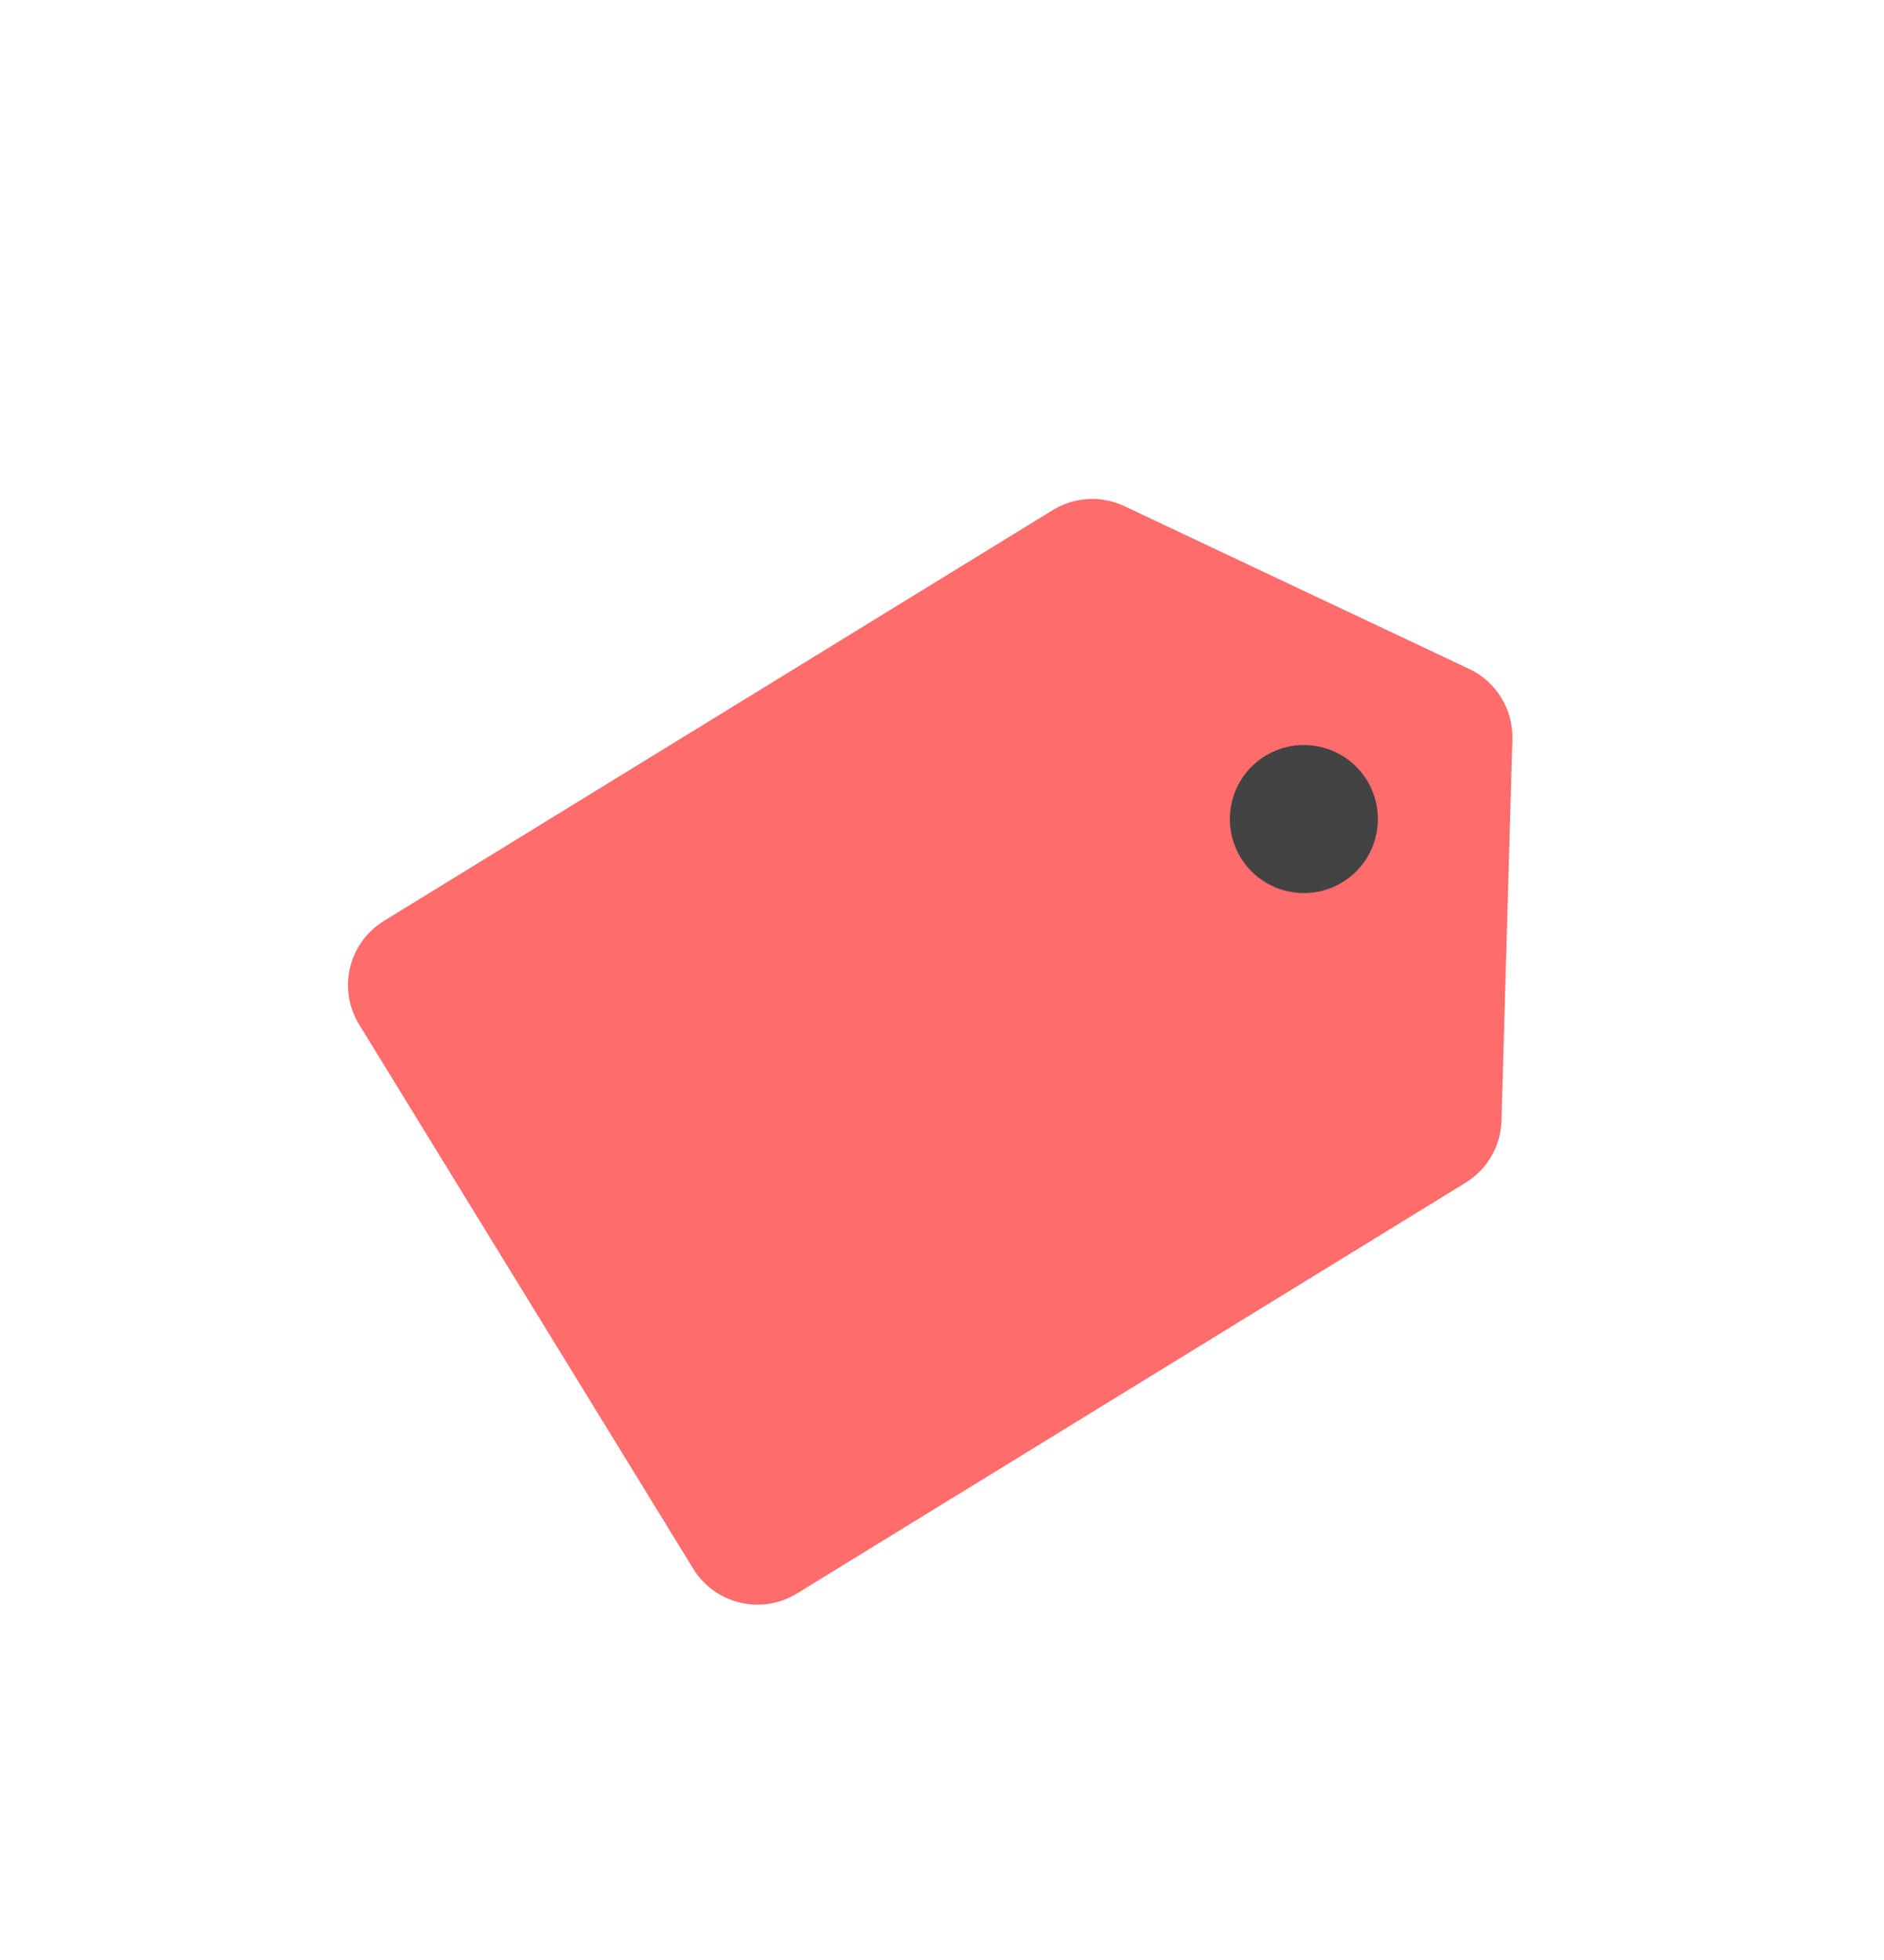 <svg width="25" height="26" viewBox="0 0 25 26" fill="none" xmlns="http://www.w3.org/2000/svg">
<g filter="url(#filter0_d_1661_154)">
<path d="M13.969 2.767C14.256 2.59 14.614 2.57 14.919 2.714L19.496 4.874C19.855 5.043 20.08 5.41 20.069 5.807L19.924 10.866C19.915 11.203 19.735 11.512 19.448 11.689L10.574 17.139C10.104 17.427 9.488 17.28 9.199 16.81L4.766 9.591C4.477 9.121 4.624 8.505 5.095 8.216L13.969 2.767Z" fill="#FF6C6C"/>
<circle cx="17.302" cy="6.865" r="0.982" transform="rotate(58.446 17.302 6.865)" fill="#434343"/>
</g>
<defs>
<filter id="filter0_d_1661_154" x="0.617" y="2.619" width="23.453" height="22.668" filterUnits="userSpaceOnUse" color-interpolation-filters="sRGB">
<feFlood flood-opacity="0" result="BackgroundImageFix"/>
<feColorMatrix in="SourceAlpha" type="matrix" values="0 0 0 0 0 0 0 0 0 0 0 0 0 0 0 0 0 0 127 0" result="hardAlpha"/>
<feOffset dy="4"/>
<feGaussianBlur stdDeviation="2"/>
<feComposite in2="hardAlpha" operator="out"/>
<feColorMatrix type="matrix" values="0 0 0 0 0 0 0 0 0 0 0 0 0 0 0 0 0 0 0.25 0"/>
<feBlend mode="normal" in2="BackgroundImageFix" result="effect1_dropShadow_1661_154"/>
<feBlend mode="normal" in="SourceGraphic" in2="effect1_dropShadow_1661_154" result="shape"/>
</filter>
</defs>
</svg>
